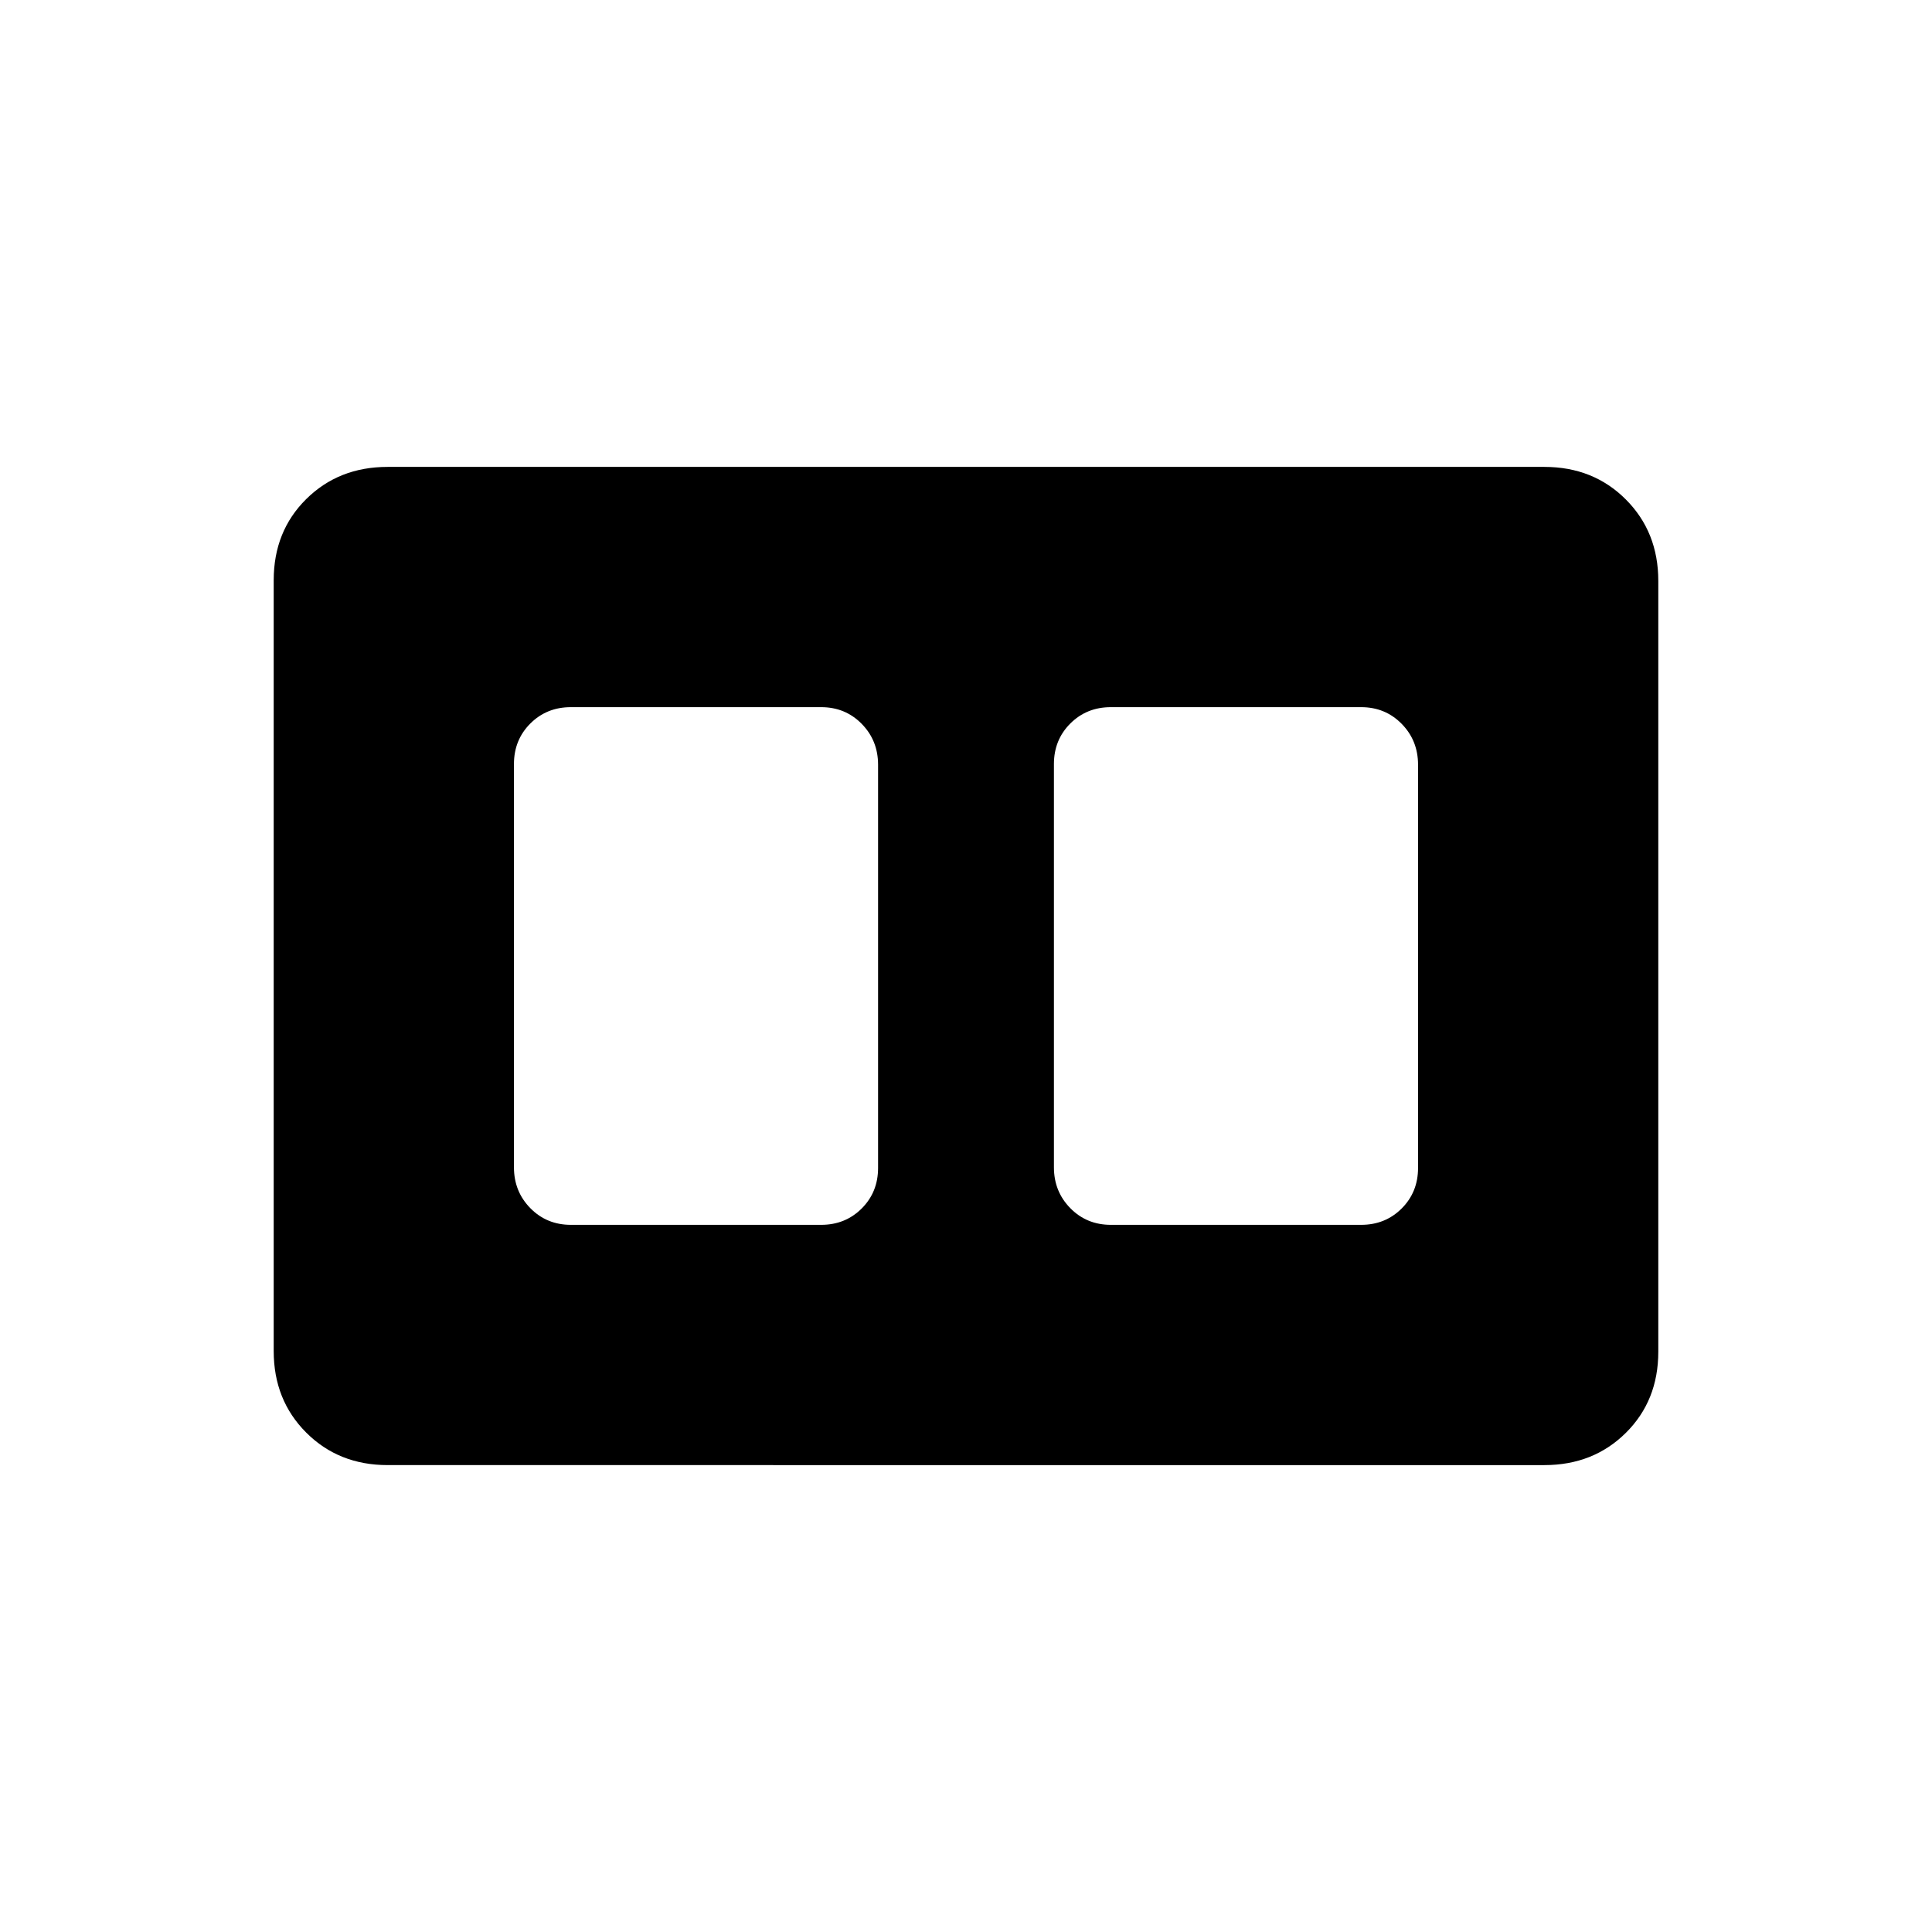 <svg xmlns="http://www.w3.org/2000/svg" height="20" viewBox="0 -960 960 960" width="20"><path d="M552-351.38h124.31q12.03 0 20.17-8.13 8.14-8.13 8.14-20.14v-200.37q0-12.02-8.14-20.31t-20.17-8.29H552q-12.03 0-20.17 8.13-8.14 8.13-8.14 20.14v200.37q0 12.02 8.14 20.31t20.17 8.29Zm-268.31 0H408q12.03 0 20.17-8.13 8.14-8.13 8.14-20.14v-200.37q0-12.02-8.14-20.31T408-608.62H283.69q-12.03 0-20.17 8.13-8.14 8.13-8.14 20.14v200.37q0 12.02 8.14 20.31t20.17 8.29ZM192.62-232q-24.32 0-40.47-16.16T136-288.66v-383.01Q136-696 152.15-712t40.47-16h574.76q24.32 0 40.47 16.16t16.15 40.5v383.01Q824-264 807.85-248t-40.47 16H192.62Z"/></svg>